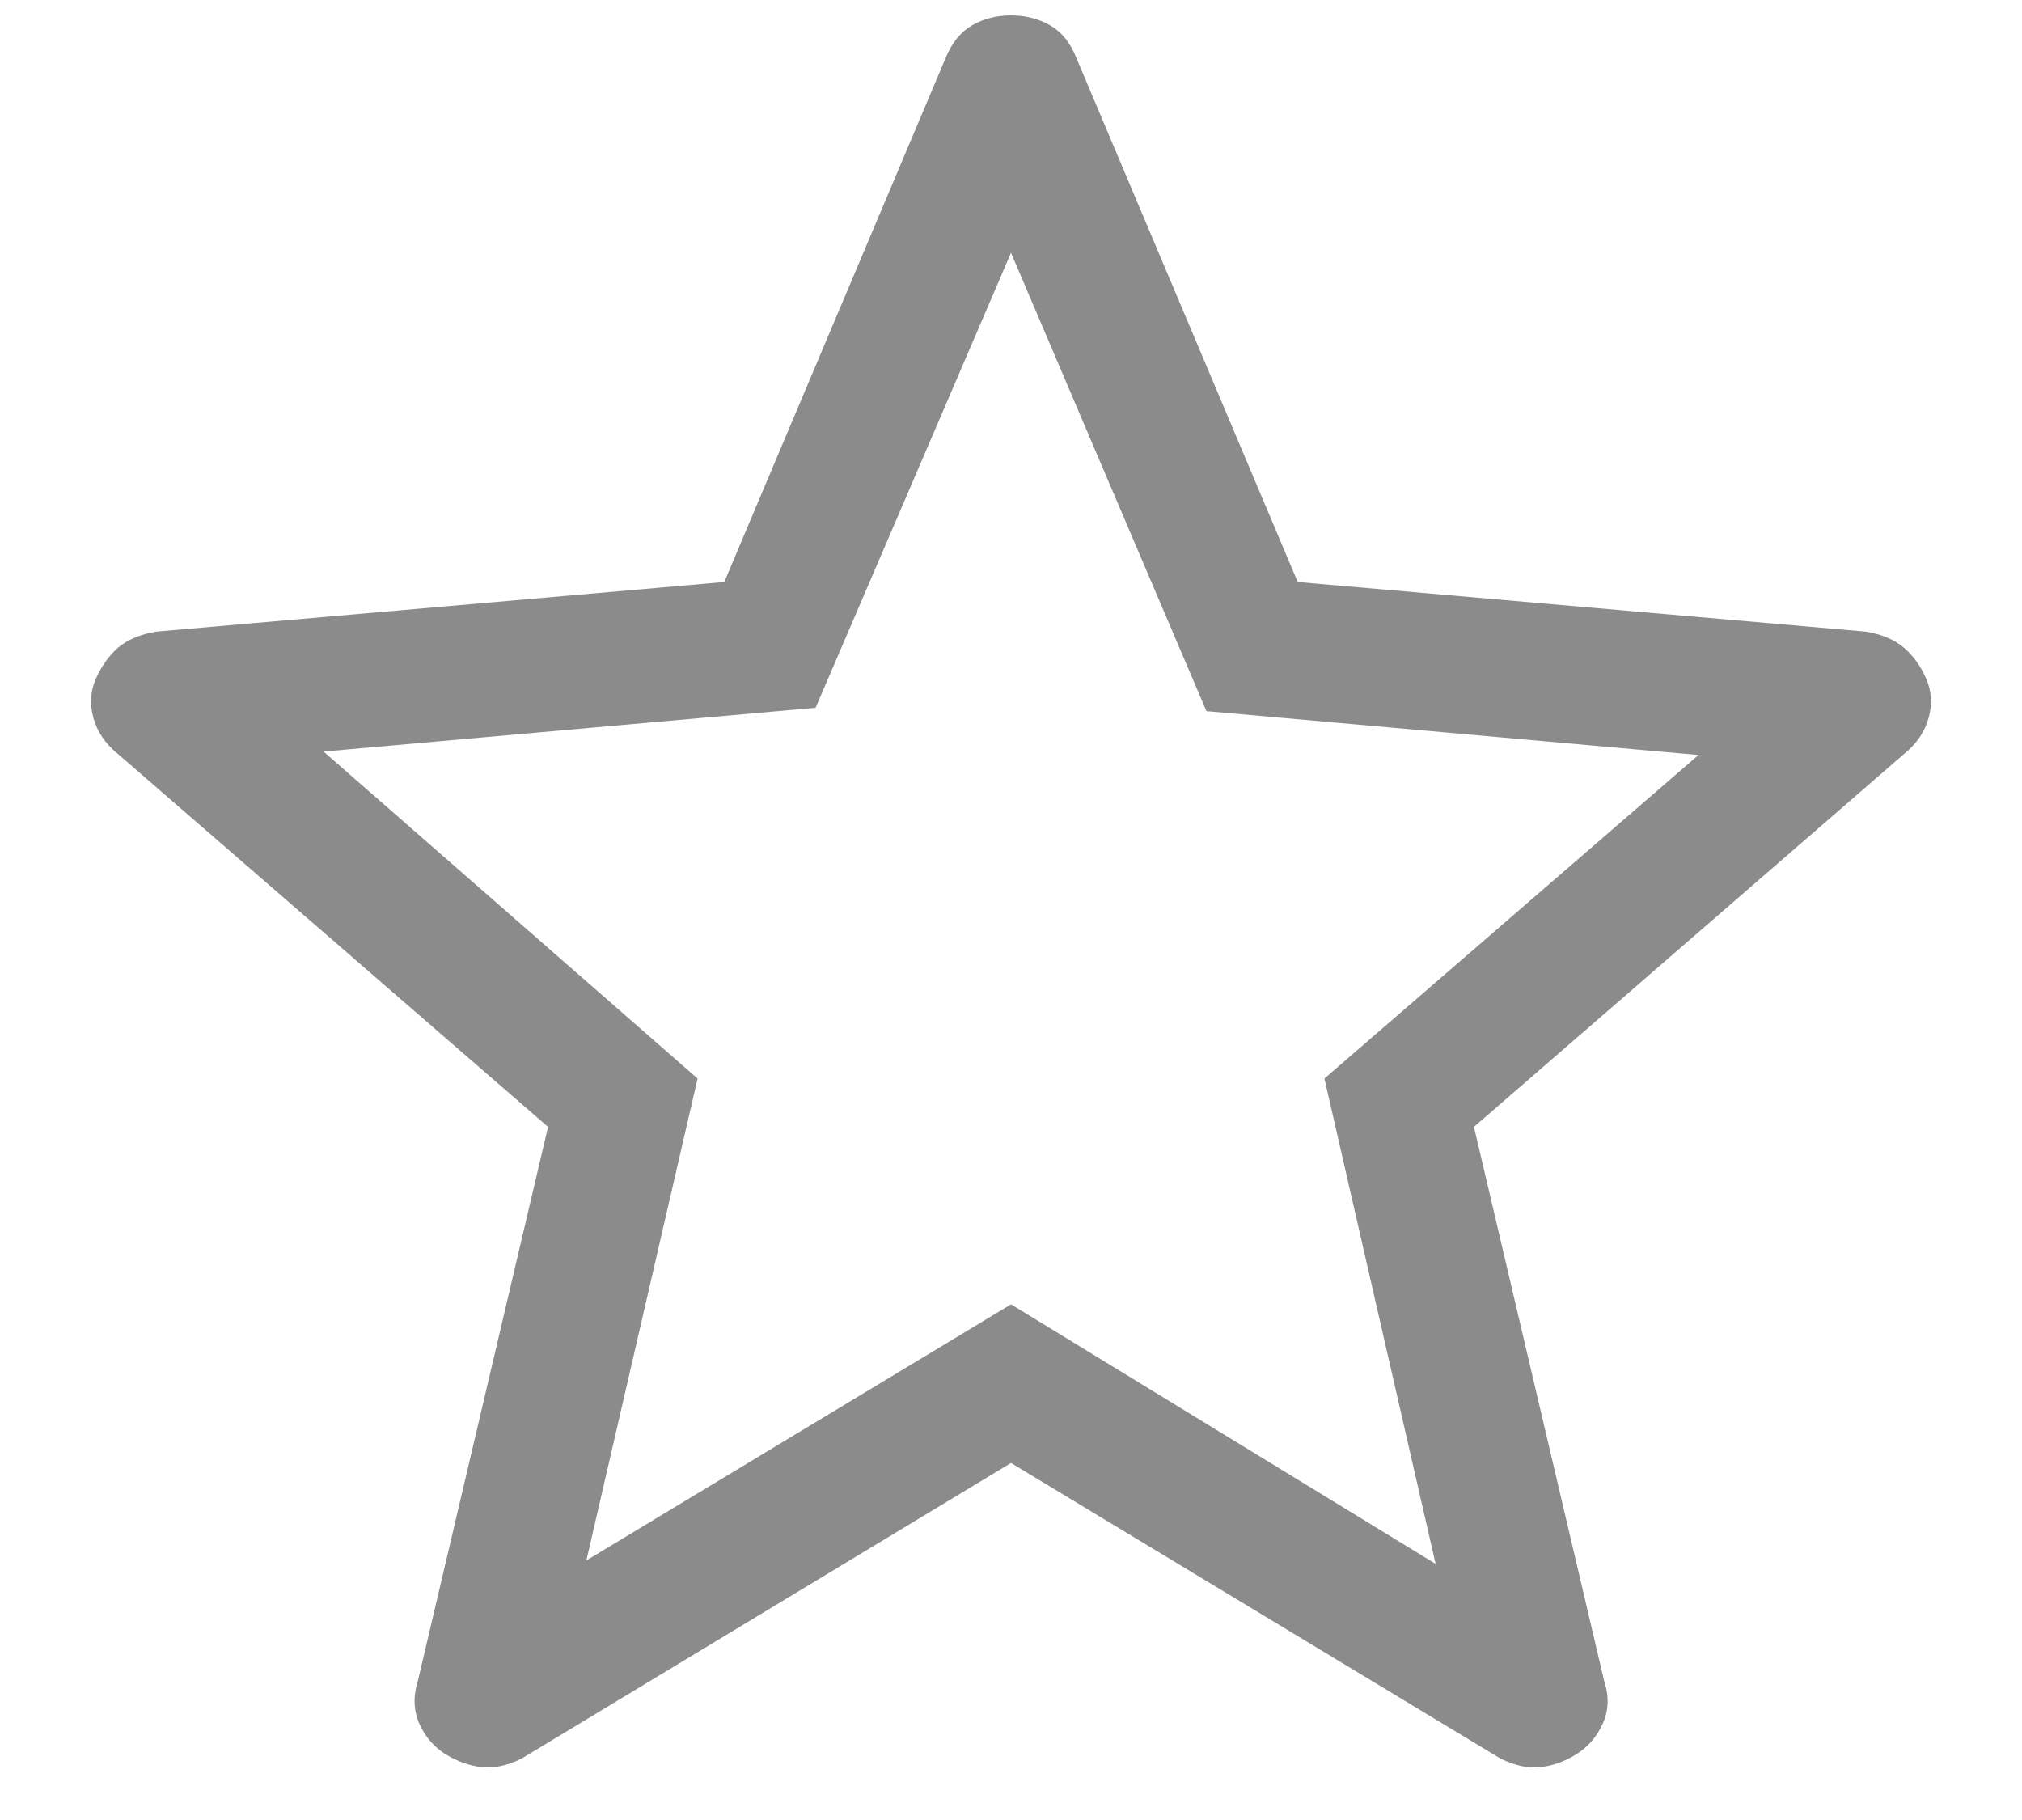 <svg width="20" height="18" viewBox="0 0 20 18" fill="none" xmlns="http://www.w3.org/2000/svg">
<path d="M5.8 15.433L10 12.9L14.2 15.467L13.1 10.667L16.8 7.467L11.933 7.033L10 2.5L8.067 7L3.2 7.433L6.9 10.667L5.8 15.433ZM10 14.469L5.16 17.392C5.018 17.462 4.886 17.491 4.764 17.477C4.643 17.463 4.525 17.421 4.411 17.352C4.295 17.281 4.208 17.18 4.149 17.051C4.091 16.921 4.085 16.779 4.133 16.625L5.421 11.145L1.161 7.452C1.041 7.354 0.962 7.237 0.924 7.101C0.886 6.965 0.894 6.835 0.949 6.711C1.005 6.586 1.078 6.484 1.169 6.404C1.262 6.327 1.386 6.274 1.543 6.247L7.164 5.756L9.356 0.567C9.417 0.42 9.504 0.314 9.617 0.249C9.731 0.184 9.859 0.152 10 0.152C10.141 0.152 10.269 0.184 10.384 0.249C10.499 0.314 10.585 0.42 10.644 0.567L12.836 5.756L18.456 6.247C18.613 6.273 18.738 6.326 18.831 6.405C18.923 6.484 18.997 6.585 19.052 6.711C19.106 6.835 19.114 6.965 19.076 7.101C19.038 7.237 18.959 7.354 18.839 7.452L14.579 11.145L15.867 16.625C15.917 16.777 15.912 16.919 15.852 17.049C15.793 17.18 15.705 17.28 15.589 17.351C15.476 17.422 15.358 17.464 15.236 17.477C15.115 17.491 14.984 17.462 14.841 17.392L10 14.469Z" fill="#8B8B8B"/>
</svg>
